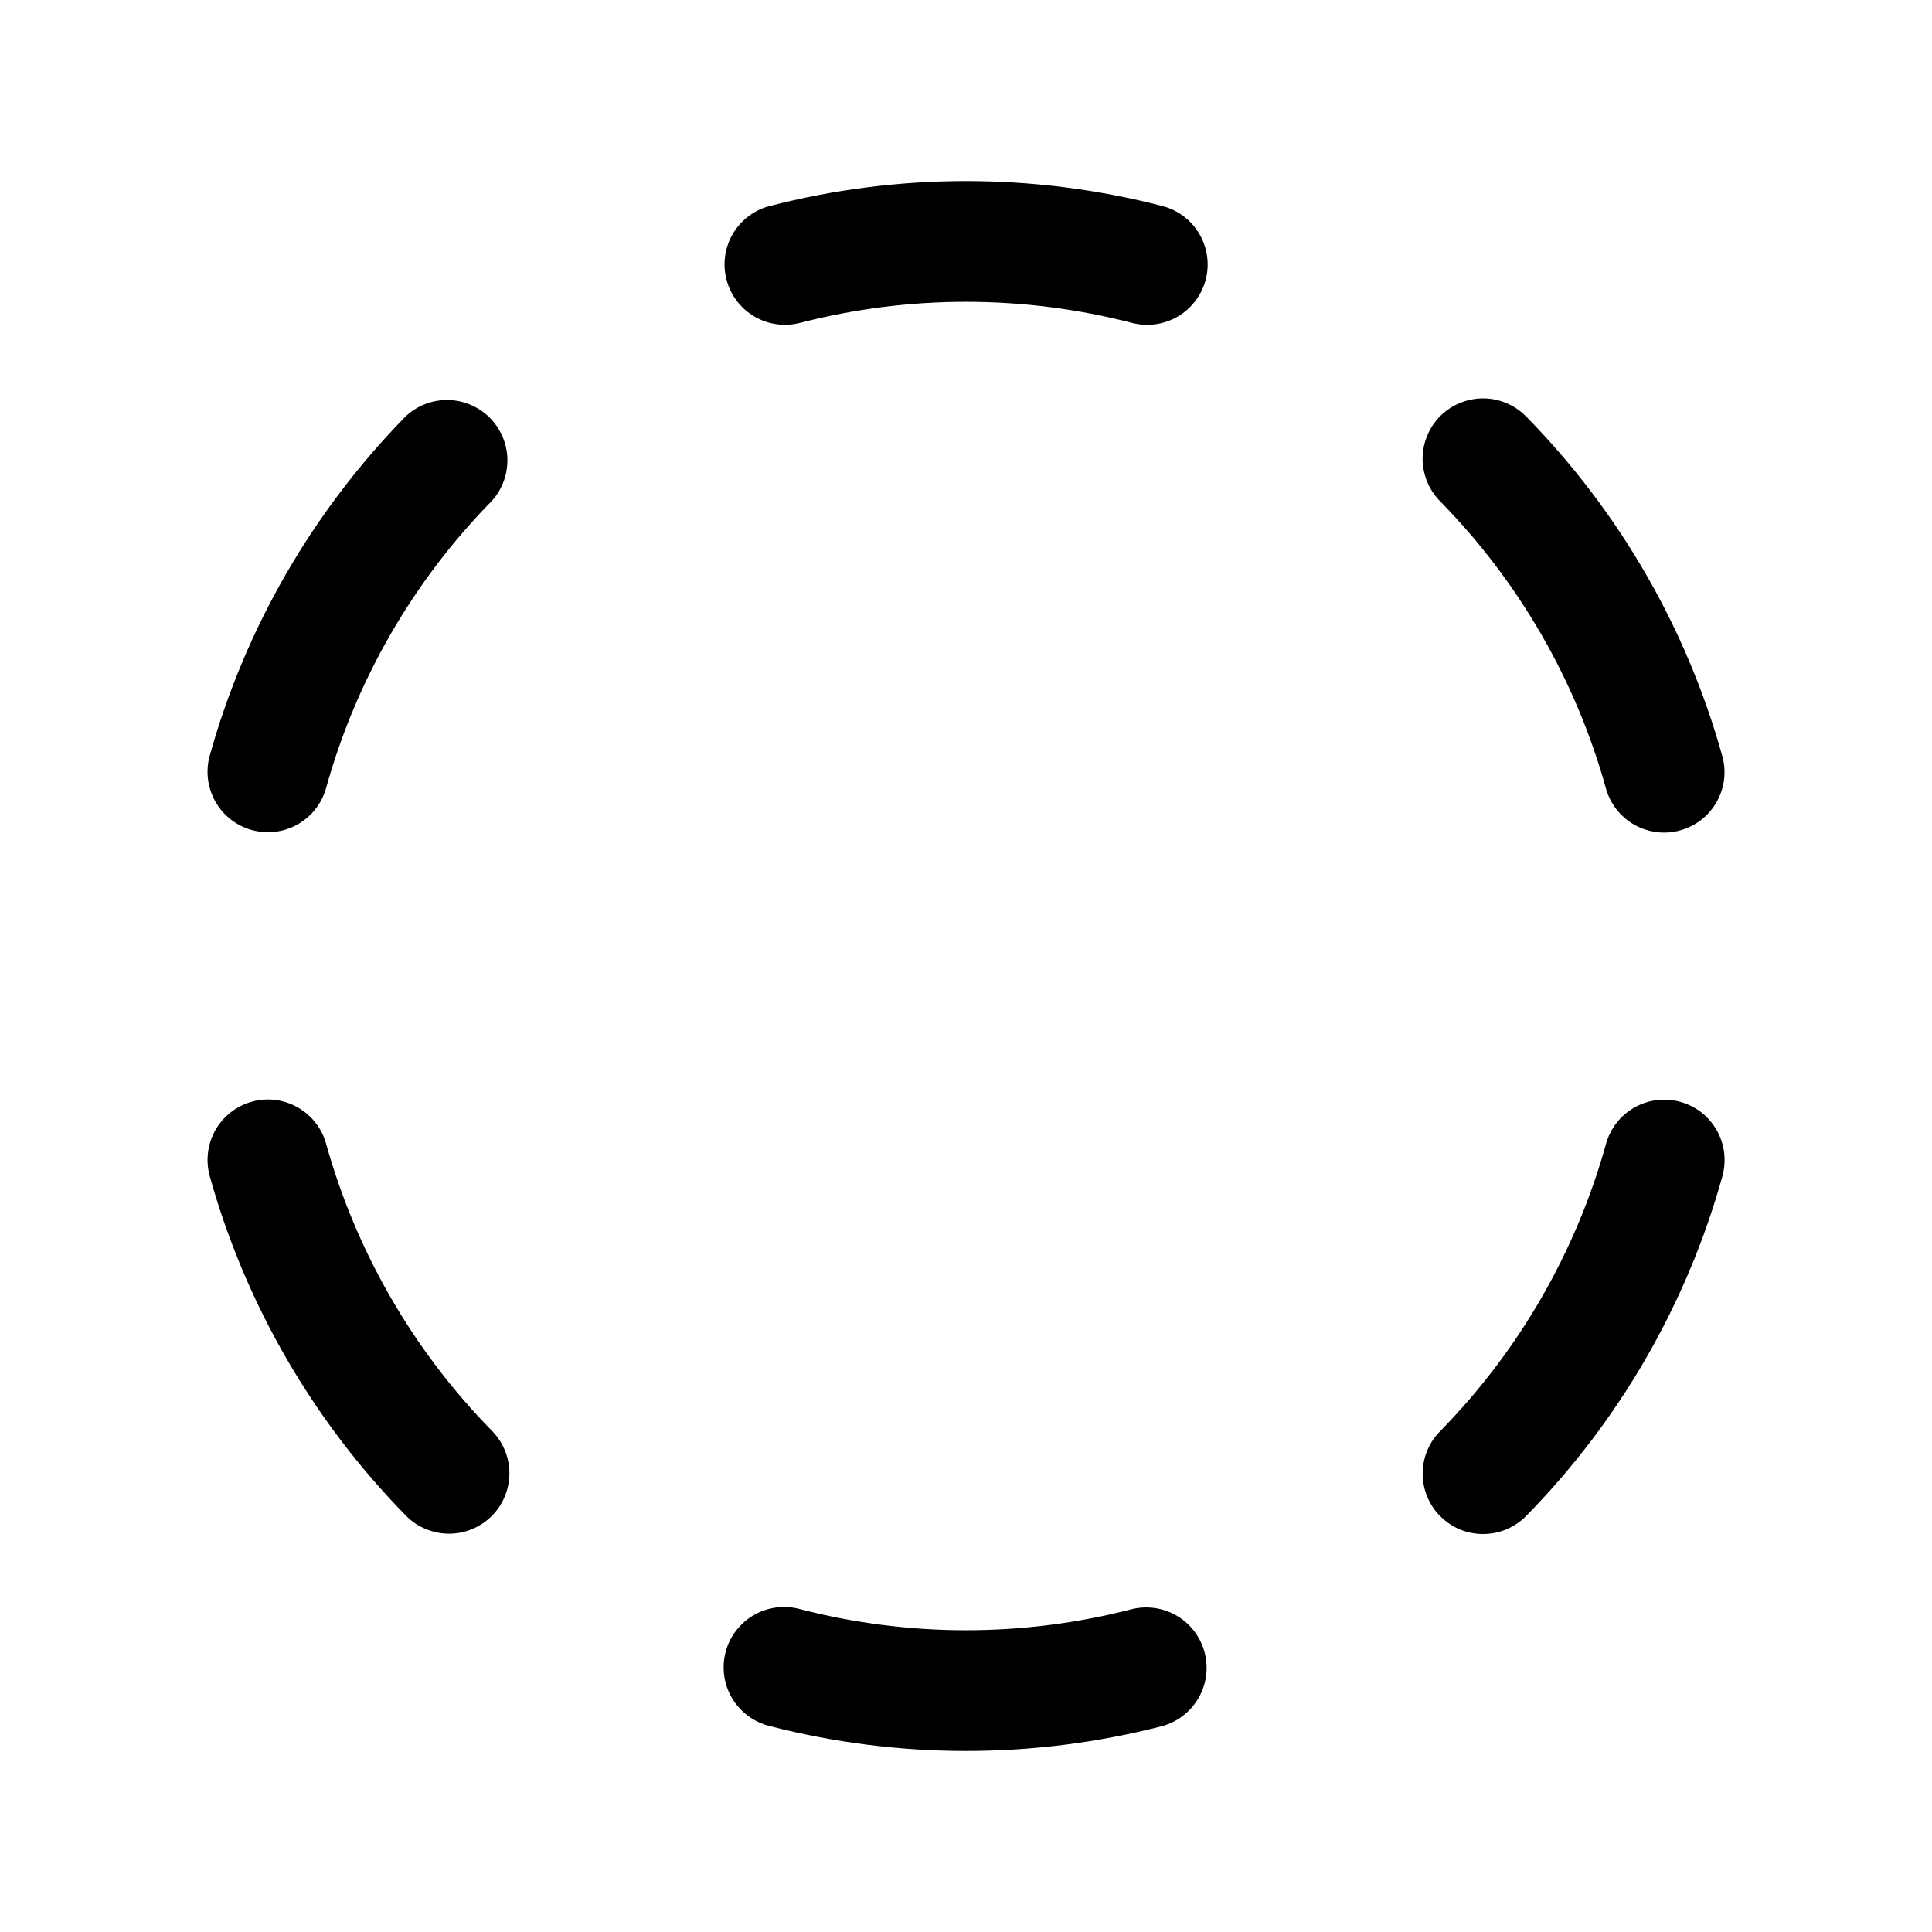 <svg width="24" height="24" viewBox="0 0 24 24" fill="none" xmlns="http://www.w3.org/2000/svg">
<path d="M9.025 3.474C9 3.378 8.994 3.279 9.008 3.181C9.021 3.083 9.054 2.989 9.104 2.904C9.154 2.819 9.22 2.745 9.299 2.686C9.378 2.626 9.467 2.583 9.563 2.559C11.162 2.146 12.839 2.146 14.438 2.559C14.615 2.604 14.769 2.712 14.872 2.864C14.975 3.015 15.019 3.198 14.996 3.38C14.973 3.561 14.884 3.728 14.747 3.848C14.61 3.969 14.433 4.035 14.25 4.035C14.187 4.035 14.124 4.027 14.063 4.011C12.71 3.662 11.29 3.662 9.938 4.011C9.745 4.06 9.541 4.032 9.37 3.931C9.199 3.83 9.075 3.666 9.025 3.474ZM5.043 5.169C3.887 6.347 3.048 7.798 2.605 9.388C2.552 9.58 2.578 9.785 2.676 9.958C2.774 10.131 2.936 10.258 3.128 10.311C3.32 10.364 3.525 10.339 3.698 10.241C3.871 10.143 3.998 9.98 4.051 9.789C4.425 8.443 5.135 7.214 6.114 6.218C6.242 6.074 6.309 5.886 6.303 5.693C6.296 5.501 6.215 5.318 6.078 5.183C5.94 5.049 5.756 4.972 5.563 4.969C5.37 4.967 5.184 5.038 5.043 5.169ZM4.051 14.208C4.025 14.113 3.98 14.024 3.919 13.947C3.859 13.869 3.783 13.804 3.698 13.756C3.612 13.707 3.517 13.676 3.42 13.664C3.322 13.652 3.223 13.659 3.128 13.686C3.033 13.712 2.944 13.757 2.866 13.818C2.789 13.878 2.724 13.954 2.675 14.039C2.627 14.125 2.596 14.22 2.584 14.317C2.572 14.415 2.579 14.514 2.605 14.609C3.048 16.199 3.887 17.65 5.043 18.828C5.182 18.97 5.373 19.05 5.572 19.052C5.77 19.054 5.962 18.976 6.104 18.837C6.246 18.697 6.326 18.507 6.328 18.308C6.33 18.109 6.252 17.918 6.113 17.776C5.135 16.78 4.426 15.552 4.051 14.208ZM14.063 19.989C12.71 20.339 11.29 20.339 9.938 19.989C9.842 19.963 9.742 19.956 9.643 19.969C9.544 19.982 9.449 20.014 9.363 20.064C9.277 20.114 9.202 20.18 9.142 20.259C9.081 20.338 9.038 20.429 9.013 20.525C8.988 20.622 8.983 20.722 8.997 20.82C9.011 20.919 9.045 21.013 9.096 21.099C9.147 21.184 9.215 21.258 9.295 21.317C9.375 21.376 9.466 21.418 9.563 21.442C11.162 21.854 12.839 21.854 14.438 21.442C14.627 21.39 14.789 21.265 14.888 21.094C14.987 20.924 15.014 20.722 14.965 20.531C14.916 20.34 14.794 20.177 14.625 20.075C14.456 19.974 14.254 19.943 14.063 19.989ZM20.874 13.688C20.779 13.661 20.679 13.654 20.581 13.666C20.484 13.678 20.389 13.709 20.303 13.758C20.218 13.806 20.142 13.871 20.082 13.949C20.021 14.027 19.976 14.116 19.95 14.211C19.576 15.556 18.866 16.785 17.888 17.781C17.819 17.851 17.764 17.934 17.727 18.026C17.69 18.117 17.672 18.215 17.673 18.313C17.674 18.412 17.694 18.509 17.733 18.6C17.771 18.69 17.827 18.773 17.898 18.841C17.968 18.91 18.051 18.965 18.142 19.002C18.234 19.039 18.331 19.057 18.43 19.056C18.528 19.055 18.626 19.035 18.716 18.997C18.807 18.958 18.889 18.902 18.958 18.832C20.115 17.654 20.953 16.203 21.396 14.613C21.422 14.518 21.43 14.418 21.418 14.32C21.406 14.223 21.375 14.128 21.327 14.042C21.278 13.956 21.213 13.88 21.136 13.819C21.058 13.759 20.969 13.714 20.874 13.688ZM19.949 9.793C19.976 9.888 20.02 9.977 20.081 10.055C20.142 10.132 20.217 10.197 20.303 10.246C20.389 10.294 20.483 10.325 20.581 10.337C20.678 10.349 20.778 10.342 20.873 10.315C20.968 10.289 21.056 10.244 21.134 10.184C21.212 10.123 21.276 10.048 21.325 9.962C21.373 9.876 21.405 9.782 21.417 9.684C21.429 9.586 21.421 9.487 21.395 9.392C20.952 7.802 20.114 6.351 18.957 5.173C18.888 5.103 18.806 5.047 18.715 5.009C18.625 4.97 18.527 4.95 18.429 4.949C18.33 4.948 18.233 4.967 18.141 5.004C18.05 5.041 17.967 5.095 17.896 5.164C17.826 5.233 17.77 5.316 17.732 5.406C17.693 5.497 17.673 5.594 17.672 5.693C17.672 5.791 17.69 5.889 17.727 5.98C17.764 6.072 17.819 6.155 17.888 6.225C18.866 7.221 19.575 8.448 19.949 9.792V9.793Z" fill="black"/>
</svg>

